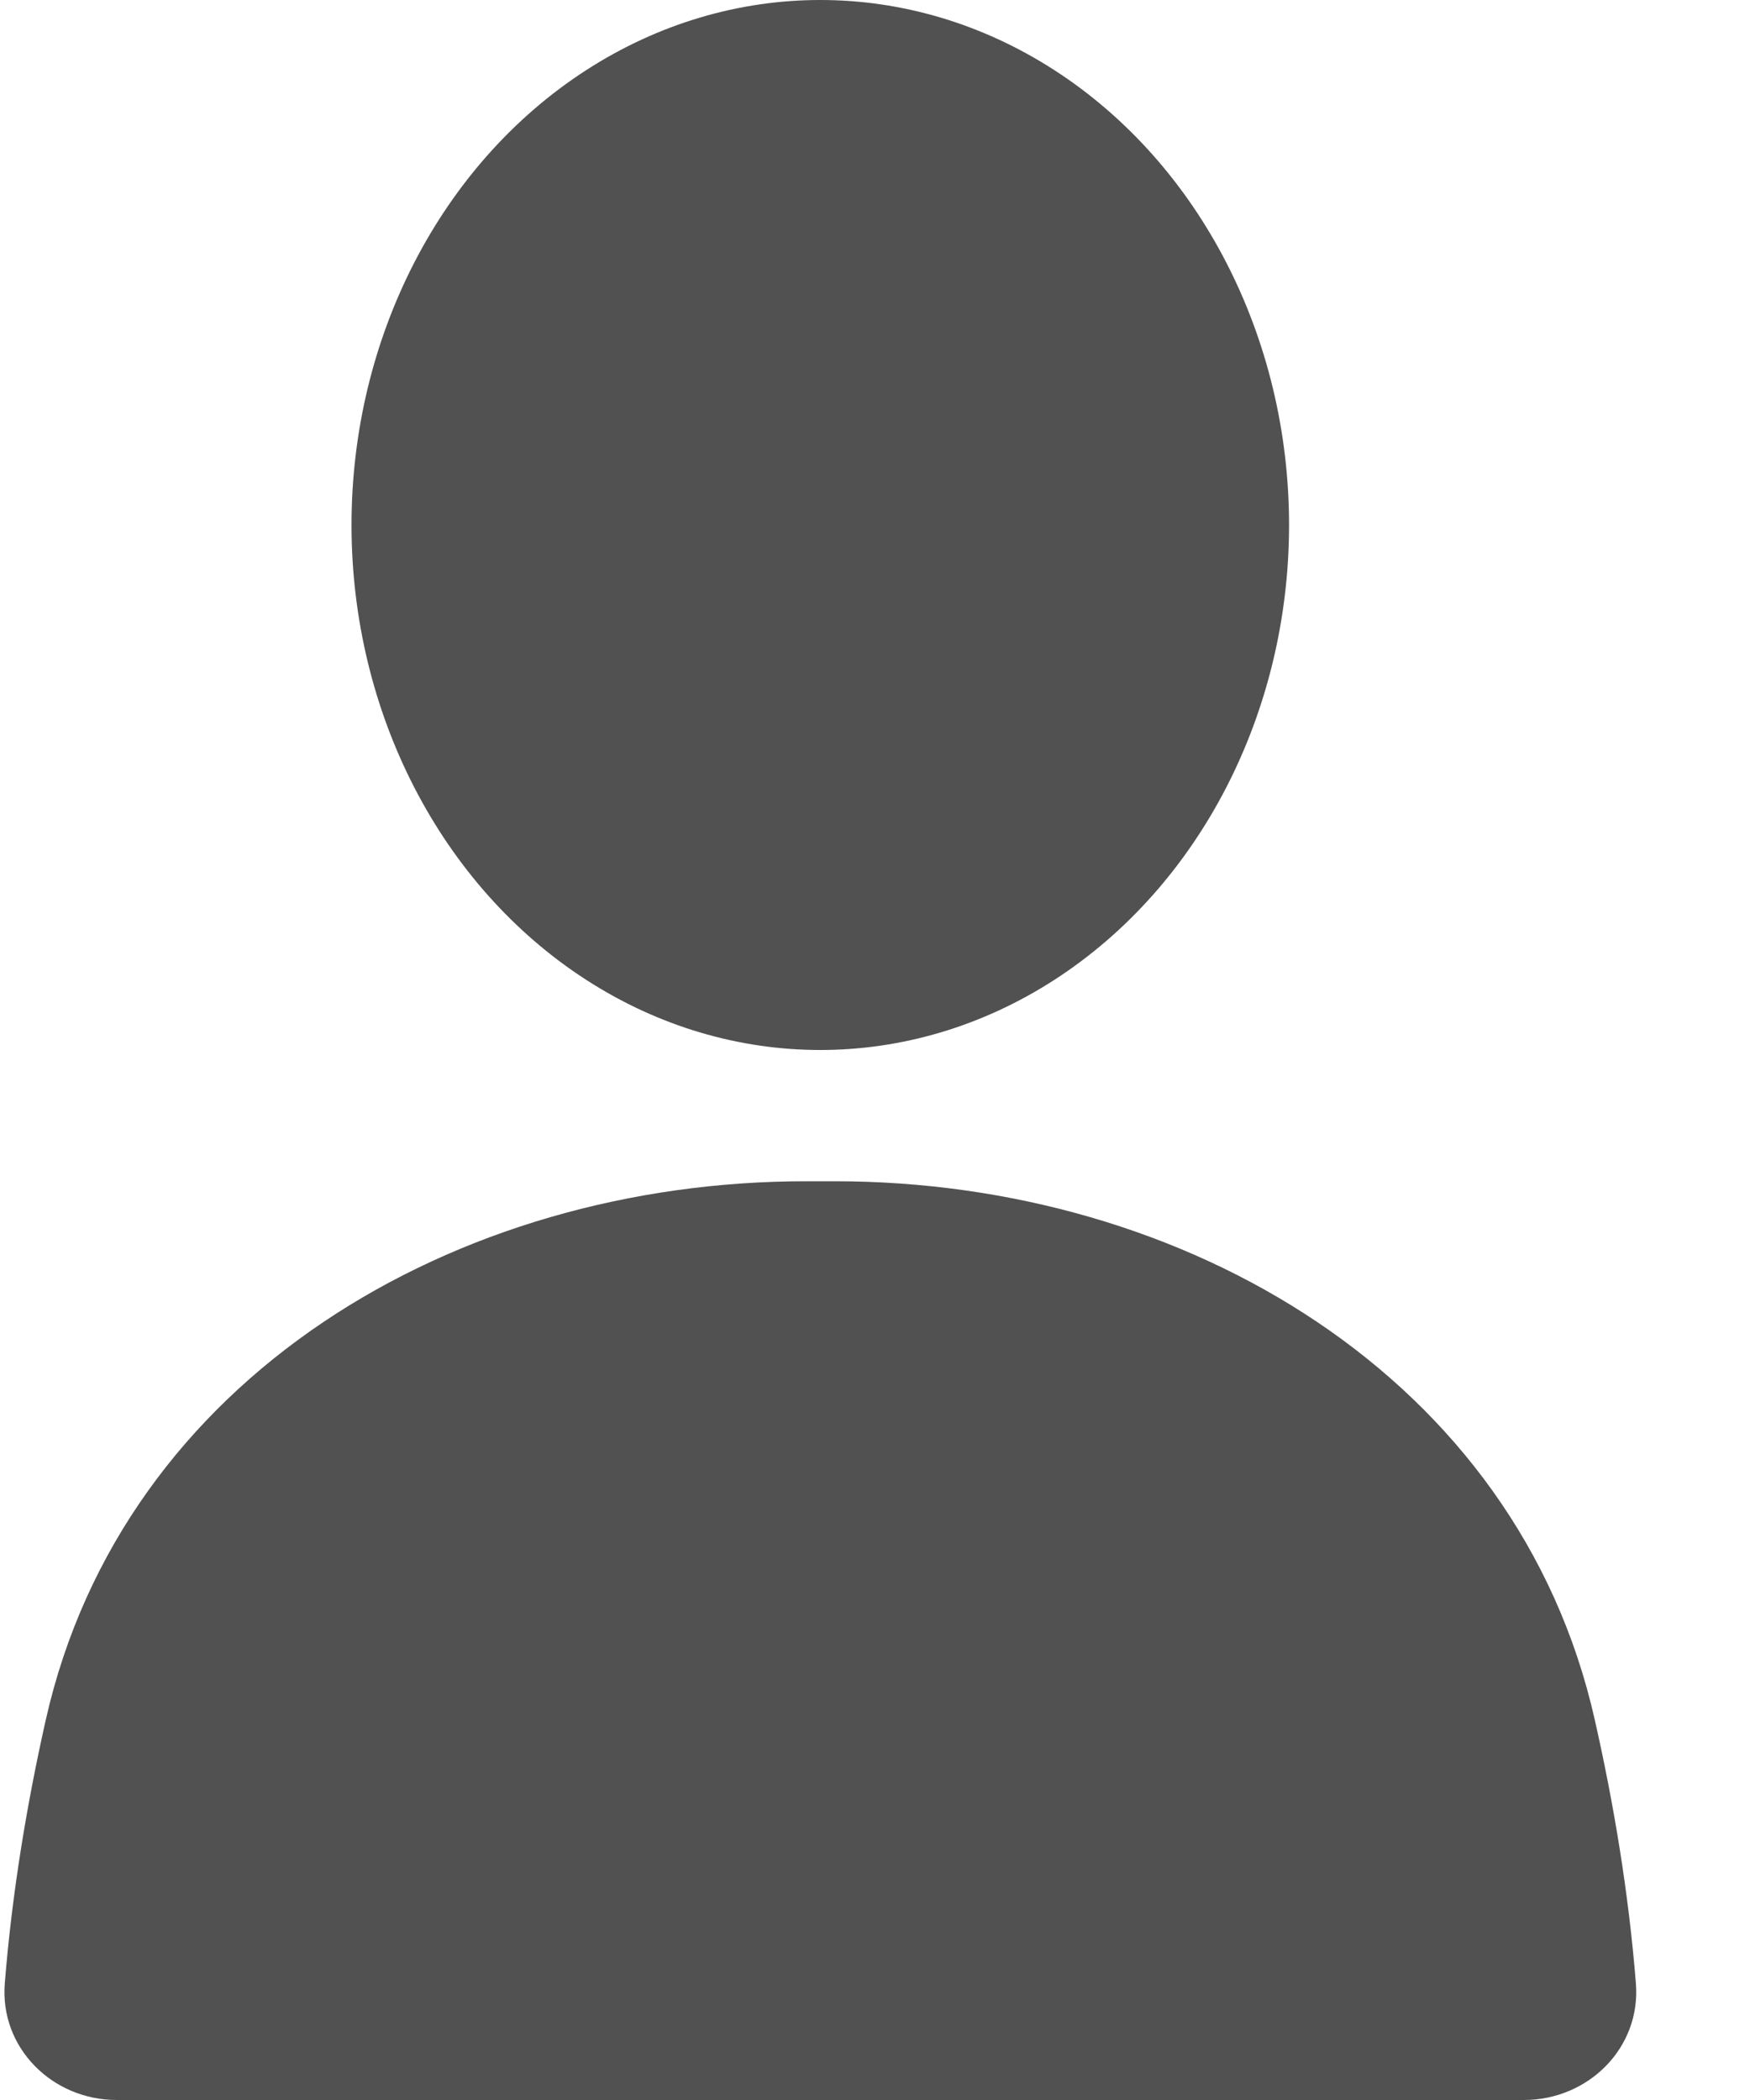 <svg width="15" height="18" viewBox="0 0 15 18" fill="none" xmlns="http://www.w3.org/2000/svg">
<ellipse cx="7.031" cy="4.5" rx="4.018" ry="4.5" fill="#515151"/>
<path d="M0.393 14.739C1.055 11.806 3.902 10.125 6.908 10.125H7.154C10.161 10.125 13.008 11.806 13.669 14.739C13.832 15.459 13.96 16.224 14.022 17.001C14.066 17.552 13.615 18 13.062 18H1C0.448 18 -0.003 17.552 0.041 17.001C0.103 16.224 0.231 15.459 0.393 14.739Z" fill="#515151"/>
</svg>
